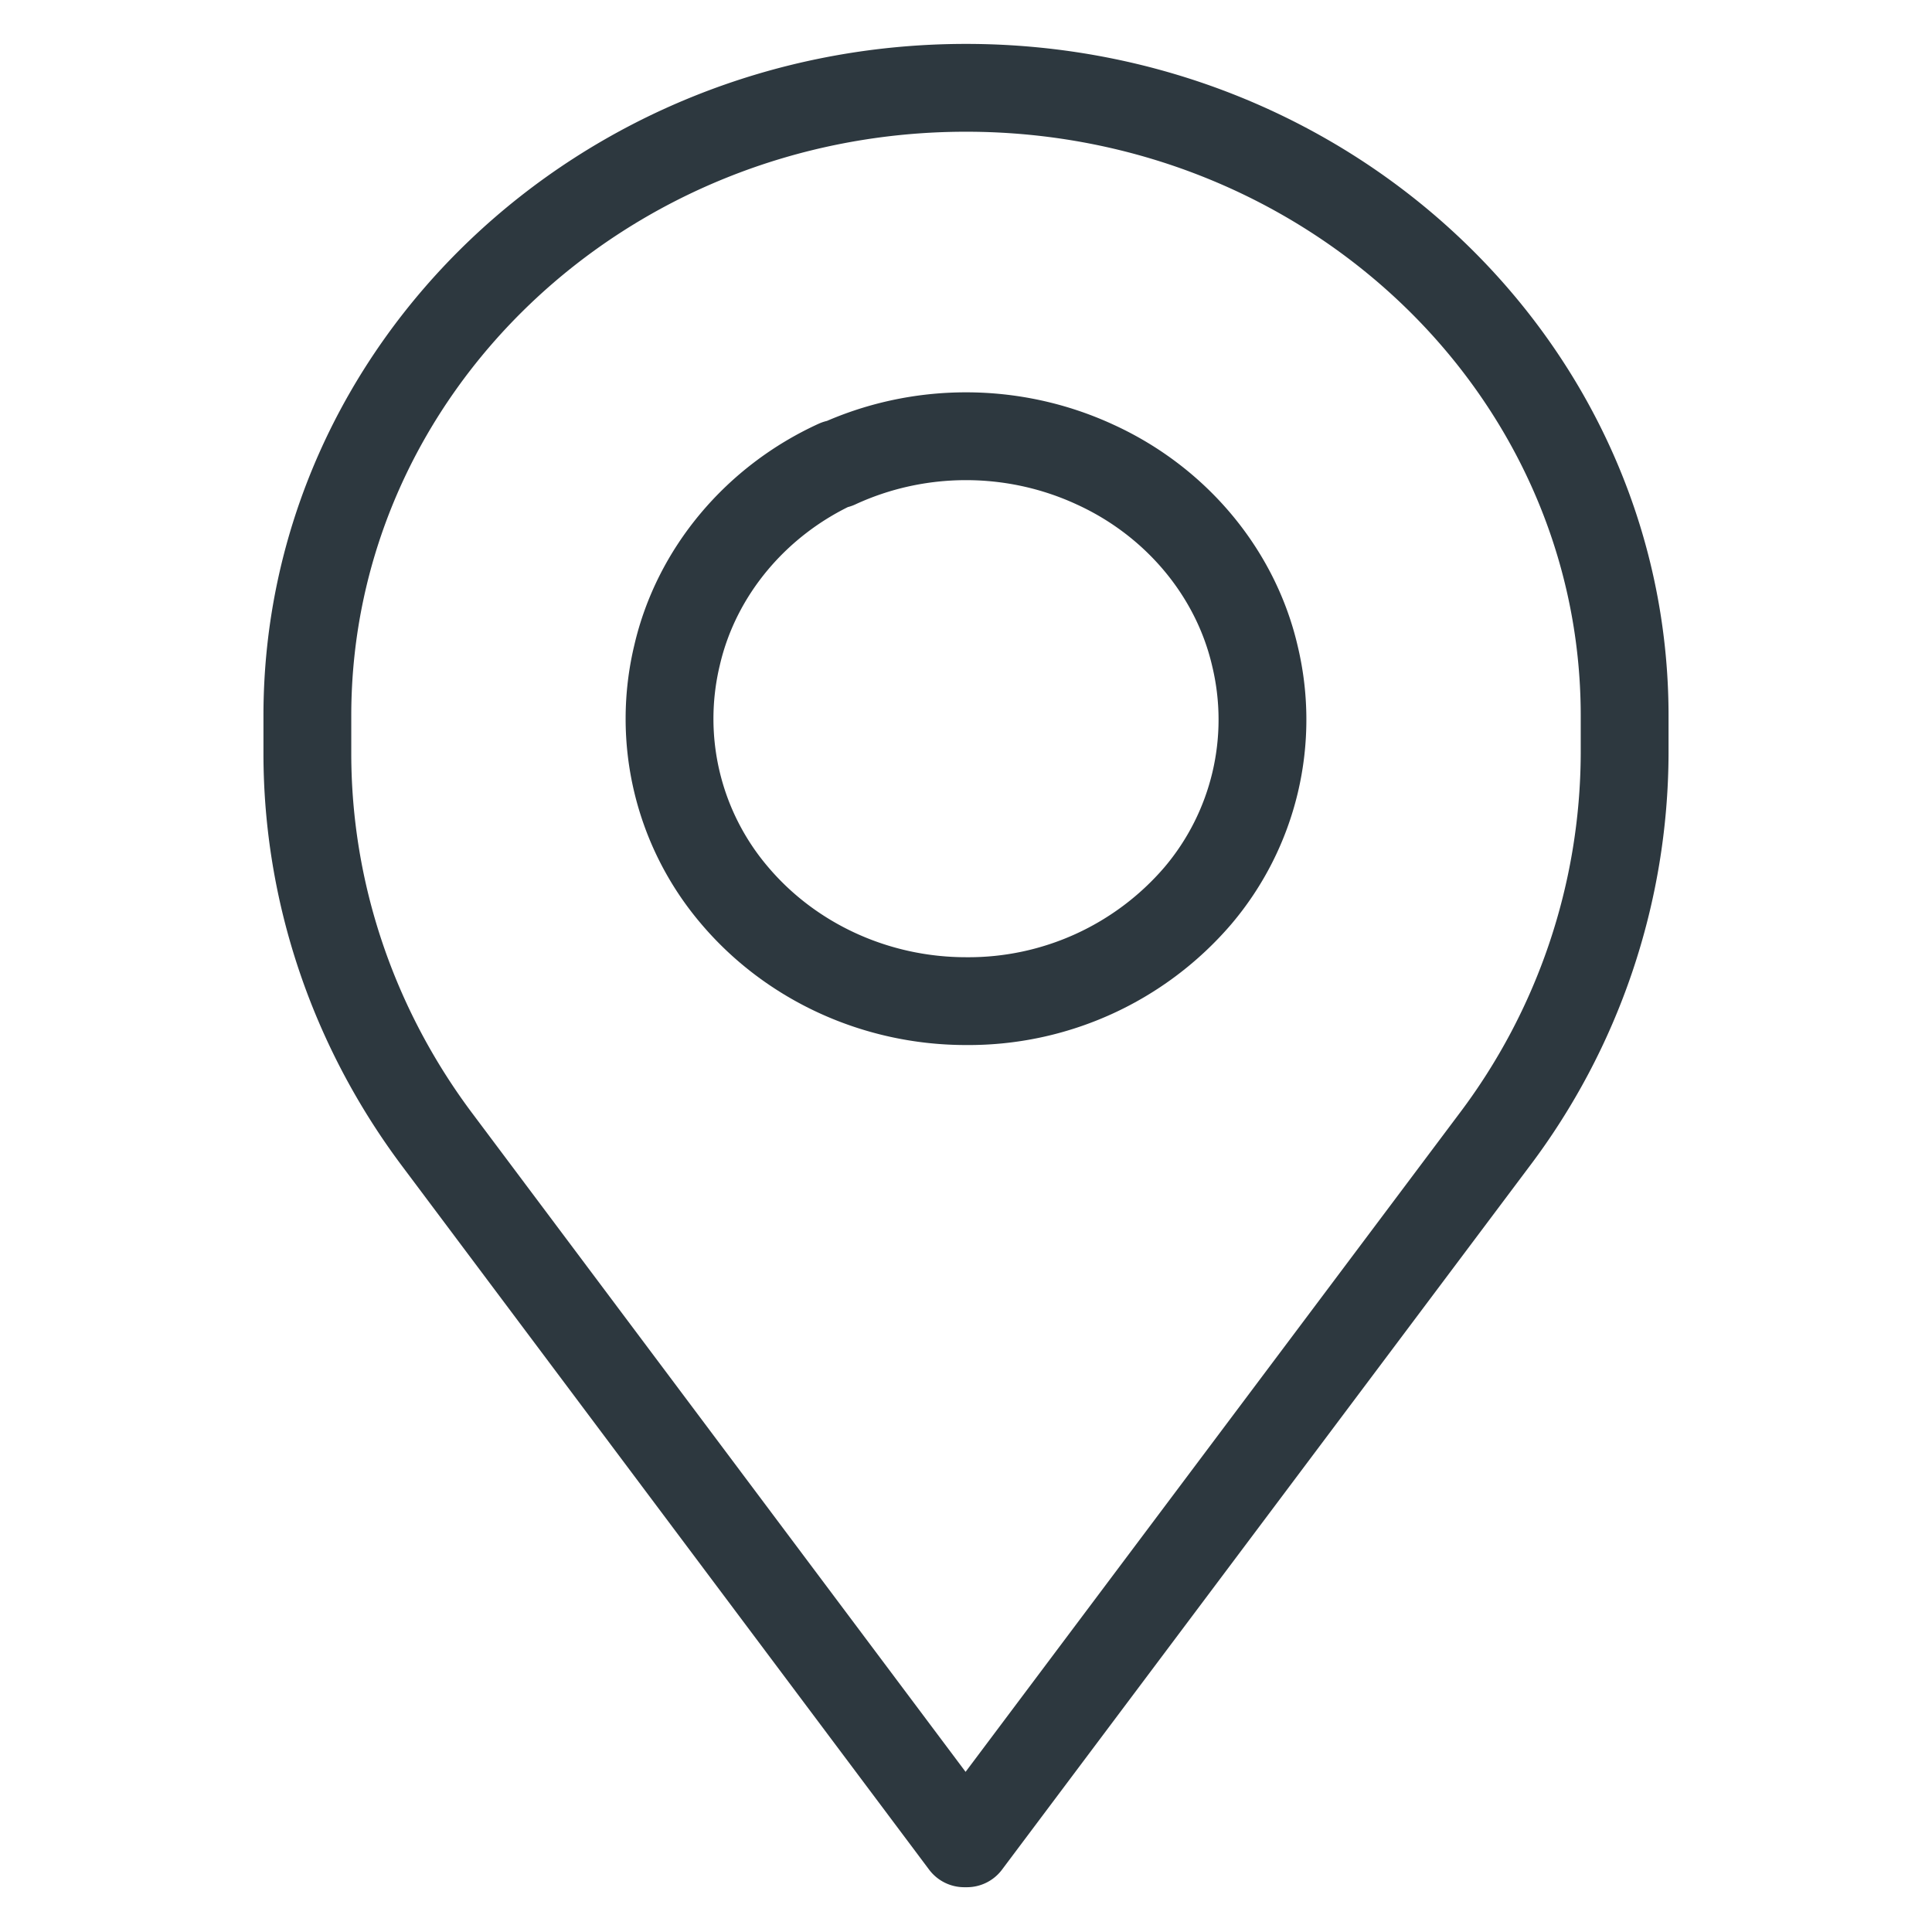<svg width="22" height="22" fill="none" xmlns="http://www.w3.org/2000/svg"><path d="M18.5 8.15C18.5 4.2 15.14 1 11 1 6.86 1 3.5 4.2 3.5 8.15v.43c0 1.58.52 3.12 1.48 4.4l6 8.01h.03l6-8a7.34 7.34 0 0 0 1.49-4.41v-.43Z" stroke="#2D383F" stroke-linecap="round" stroke-linejoin="round"/><path d="M9.53 5.29c.93-.43 2.01-.43 2.94 0 .92.42 1.6 1.23 1.82 2.18a3.1 3.1 0 0 1-.65 2.73A3.44 3.44 0 0 1 11 11.4c-1.03 0-2-.45-2.64-1.21a3.1 3.1 0 0 1-.65-2.73c.22-.95.9-1.76 1.82-2.18Z" stroke="#2D383F" stroke-linecap="round" stroke-linejoin="round"/></svg>

